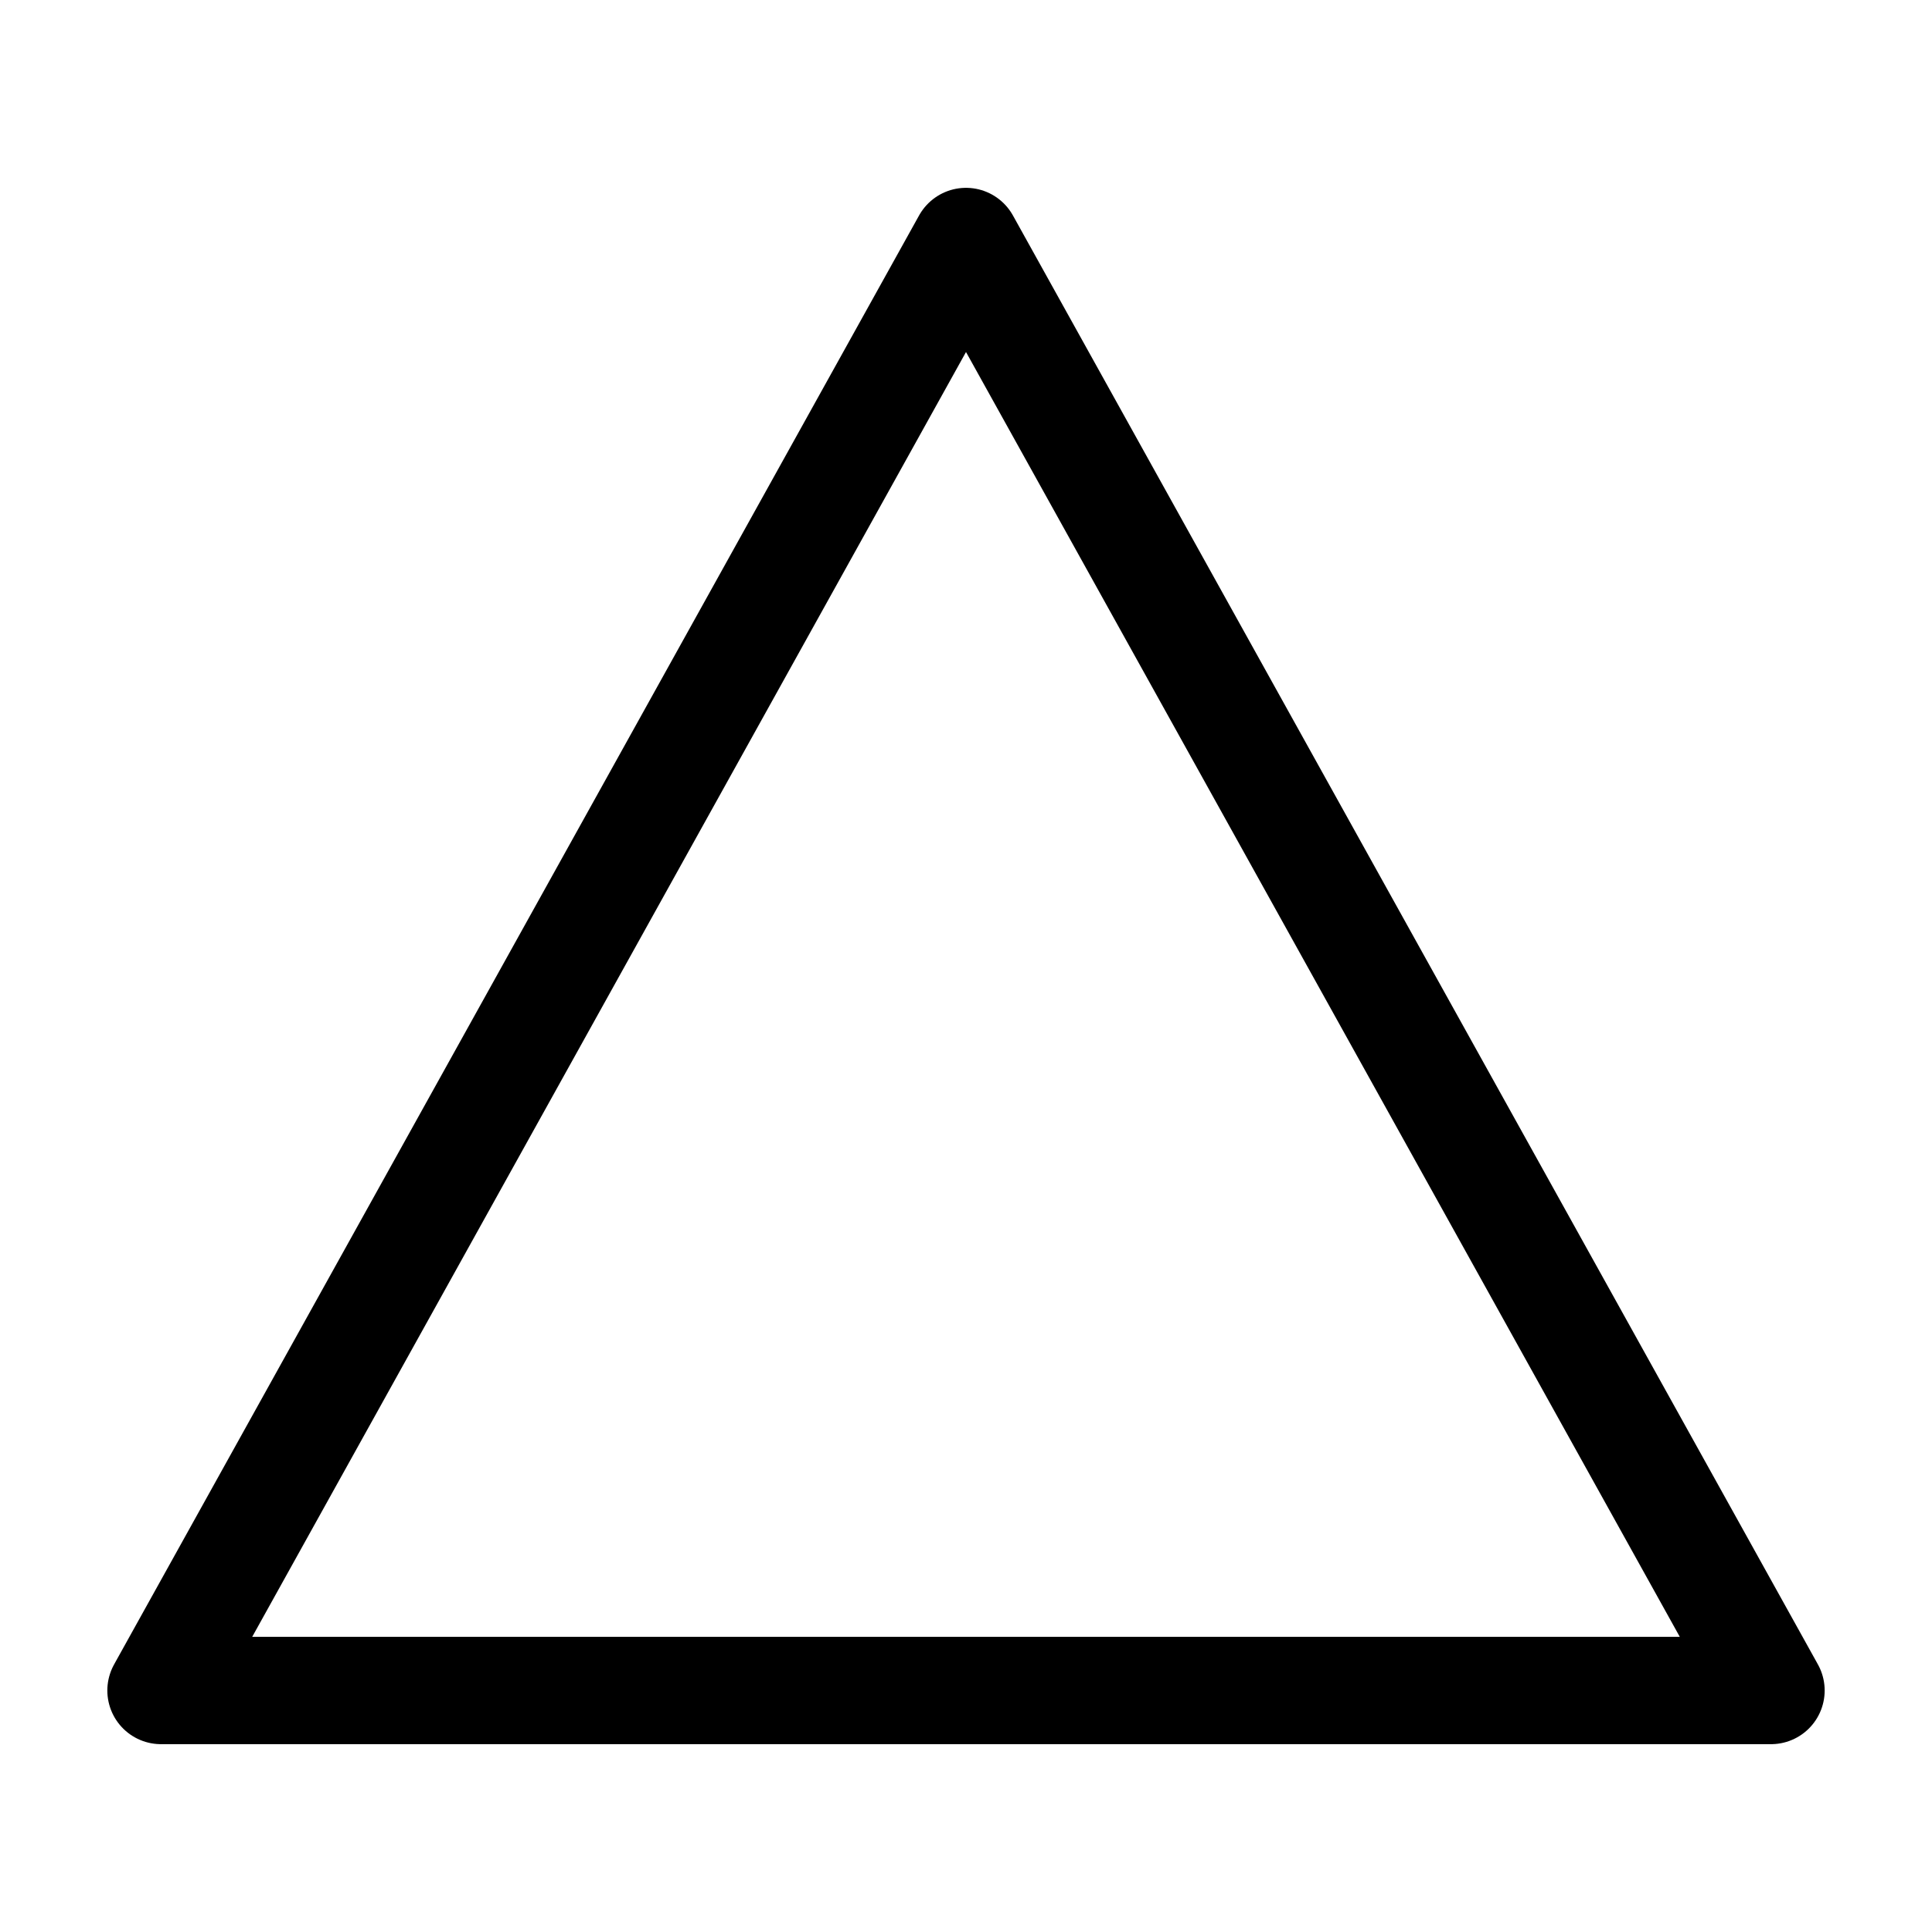 <svg width="18" height="18" viewBox="0 0 18 18" fill="none" xmlns="http://www.w3.org/2000/svg">
<path d="M9 2.25L1.5 15.75H16.5L9 2.25Z" stroke="currentColor" stroke-linecap="round" stroke-linejoin="round"/>
</svg>
